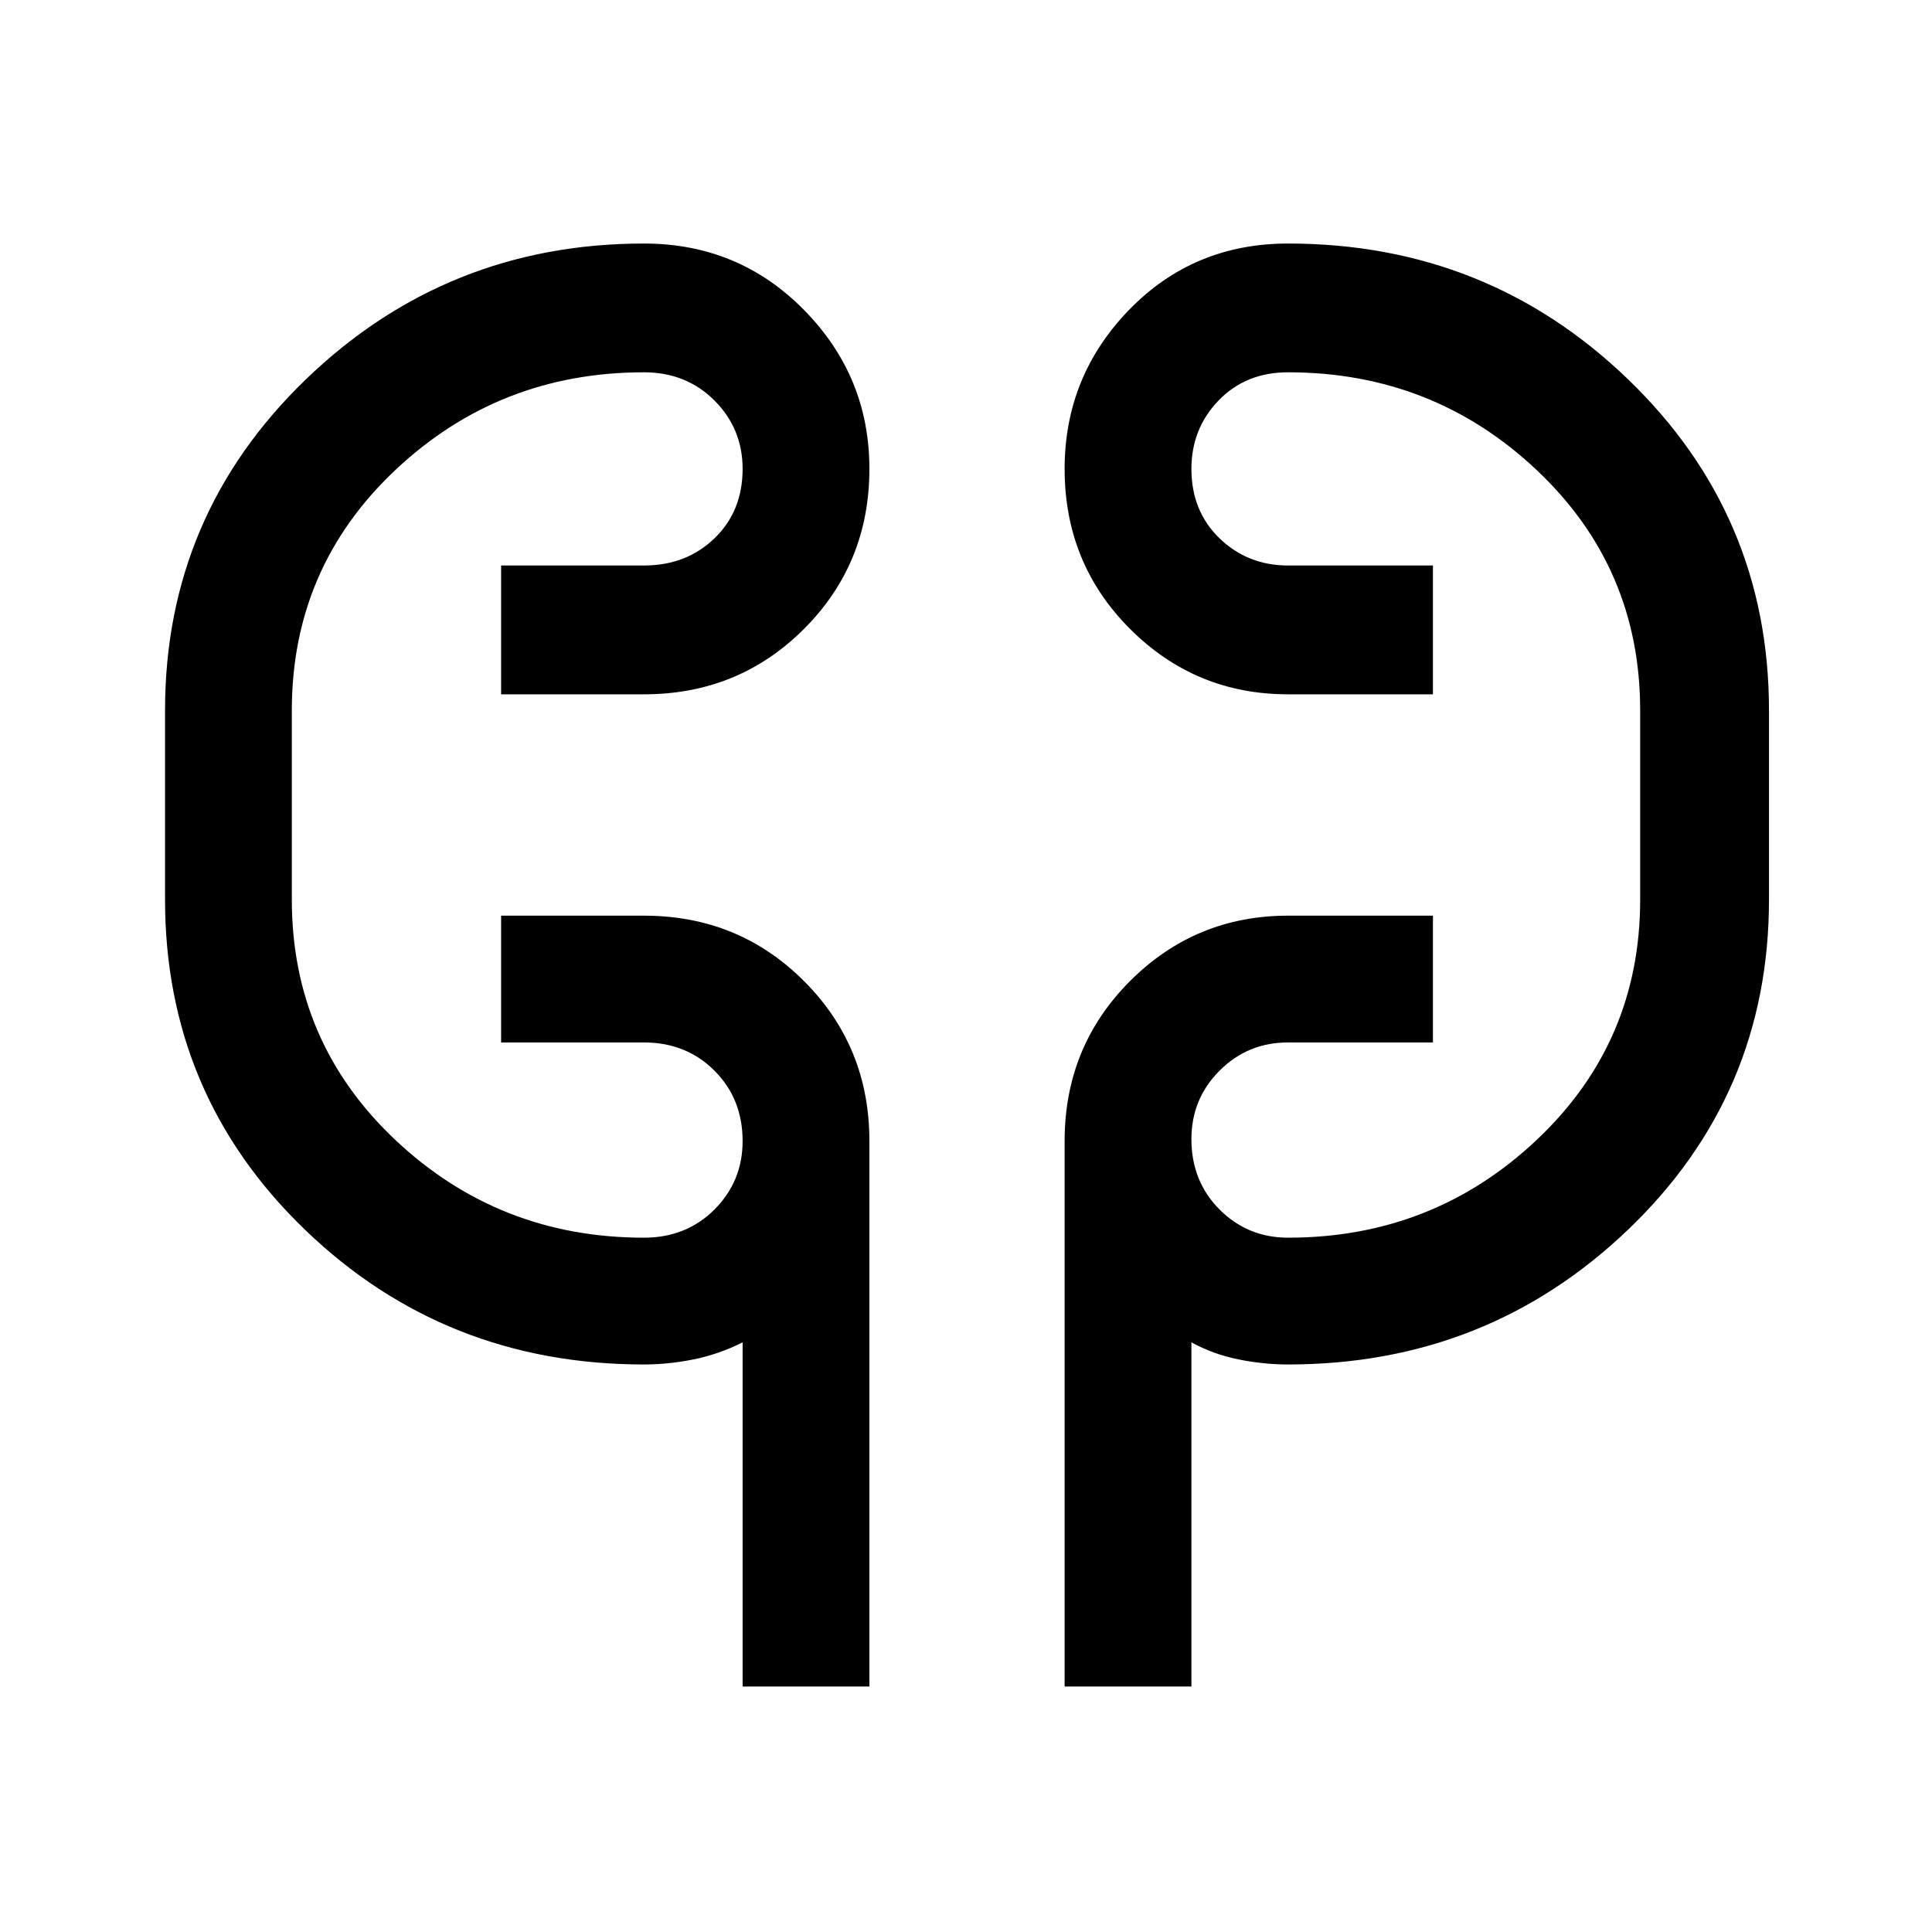 <svg xmlns="http://www.w3.org/2000/svg" height="40" width="40"><path d="M15.375 34.917v-7.125q-.5.25-1.021.354-.521.104-1.021.104-4.125 0-7.021-2.792-2.895-2.791-2.895-6.833v-3.917q0-4.041 2.916-6.854 2.917-2.812 7-2.812 1.959 0 3.313 1.375T18 9.708q0 1.959-1.354 3.313t-3.313 1.354h-2.958v-2.667h2.958q.875 0 1.459-.562.583-.563.583-1.438 0-.833-.583-1.416-.584-.584-1.459-.584-3 0-5.145 2.021-2.146 2.021-2.146 4.979v3.917q0 2.958 2.146 4.979 2.145 2.021 5.145 2.021.875 0 1.459-.583.583-.584.583-1.417 0-.875-.583-1.458-.584-.584-1.459-.584h-2.958v-2.625h2.958q1.959 0 3.313 1.354Q18 21.667 18 23.625v11.292Zm6.667 0V23.625q0-1.958 1.354-3.313 1.354-1.354 3.271-1.354h3v2.625h-3q-.834 0-1.417.584-.583.583-.583 1.416 0 .875.583 1.459.583.583 1.417.583 3 0 5.145-2.021 2.146-2.021 2.146-4.979v-3.917q0-2.958-2.146-4.979-2.145-2.021-5.145-2.021-.875 0-1.438.584-.562.583-.562 1.416 0 .875.583 1.438.583.562 1.417.562h3v2.667h-3q-1.917 0-3.271-1.354-1.354-1.354-1.354-3.313 0-1.916 1.333-3.291t3.292-1.375q4.125 0 7.041 2.812 2.917 2.813 2.917 6.854v3.917q0 4.042-2.917 6.833-2.916 2.792-7.041 2.792-.5 0-1.021-.104-.521-.104-.979-.354v7.125Zm-16-16.292v-3.917Zm27.916-3.917v3.917Z"/></svg>